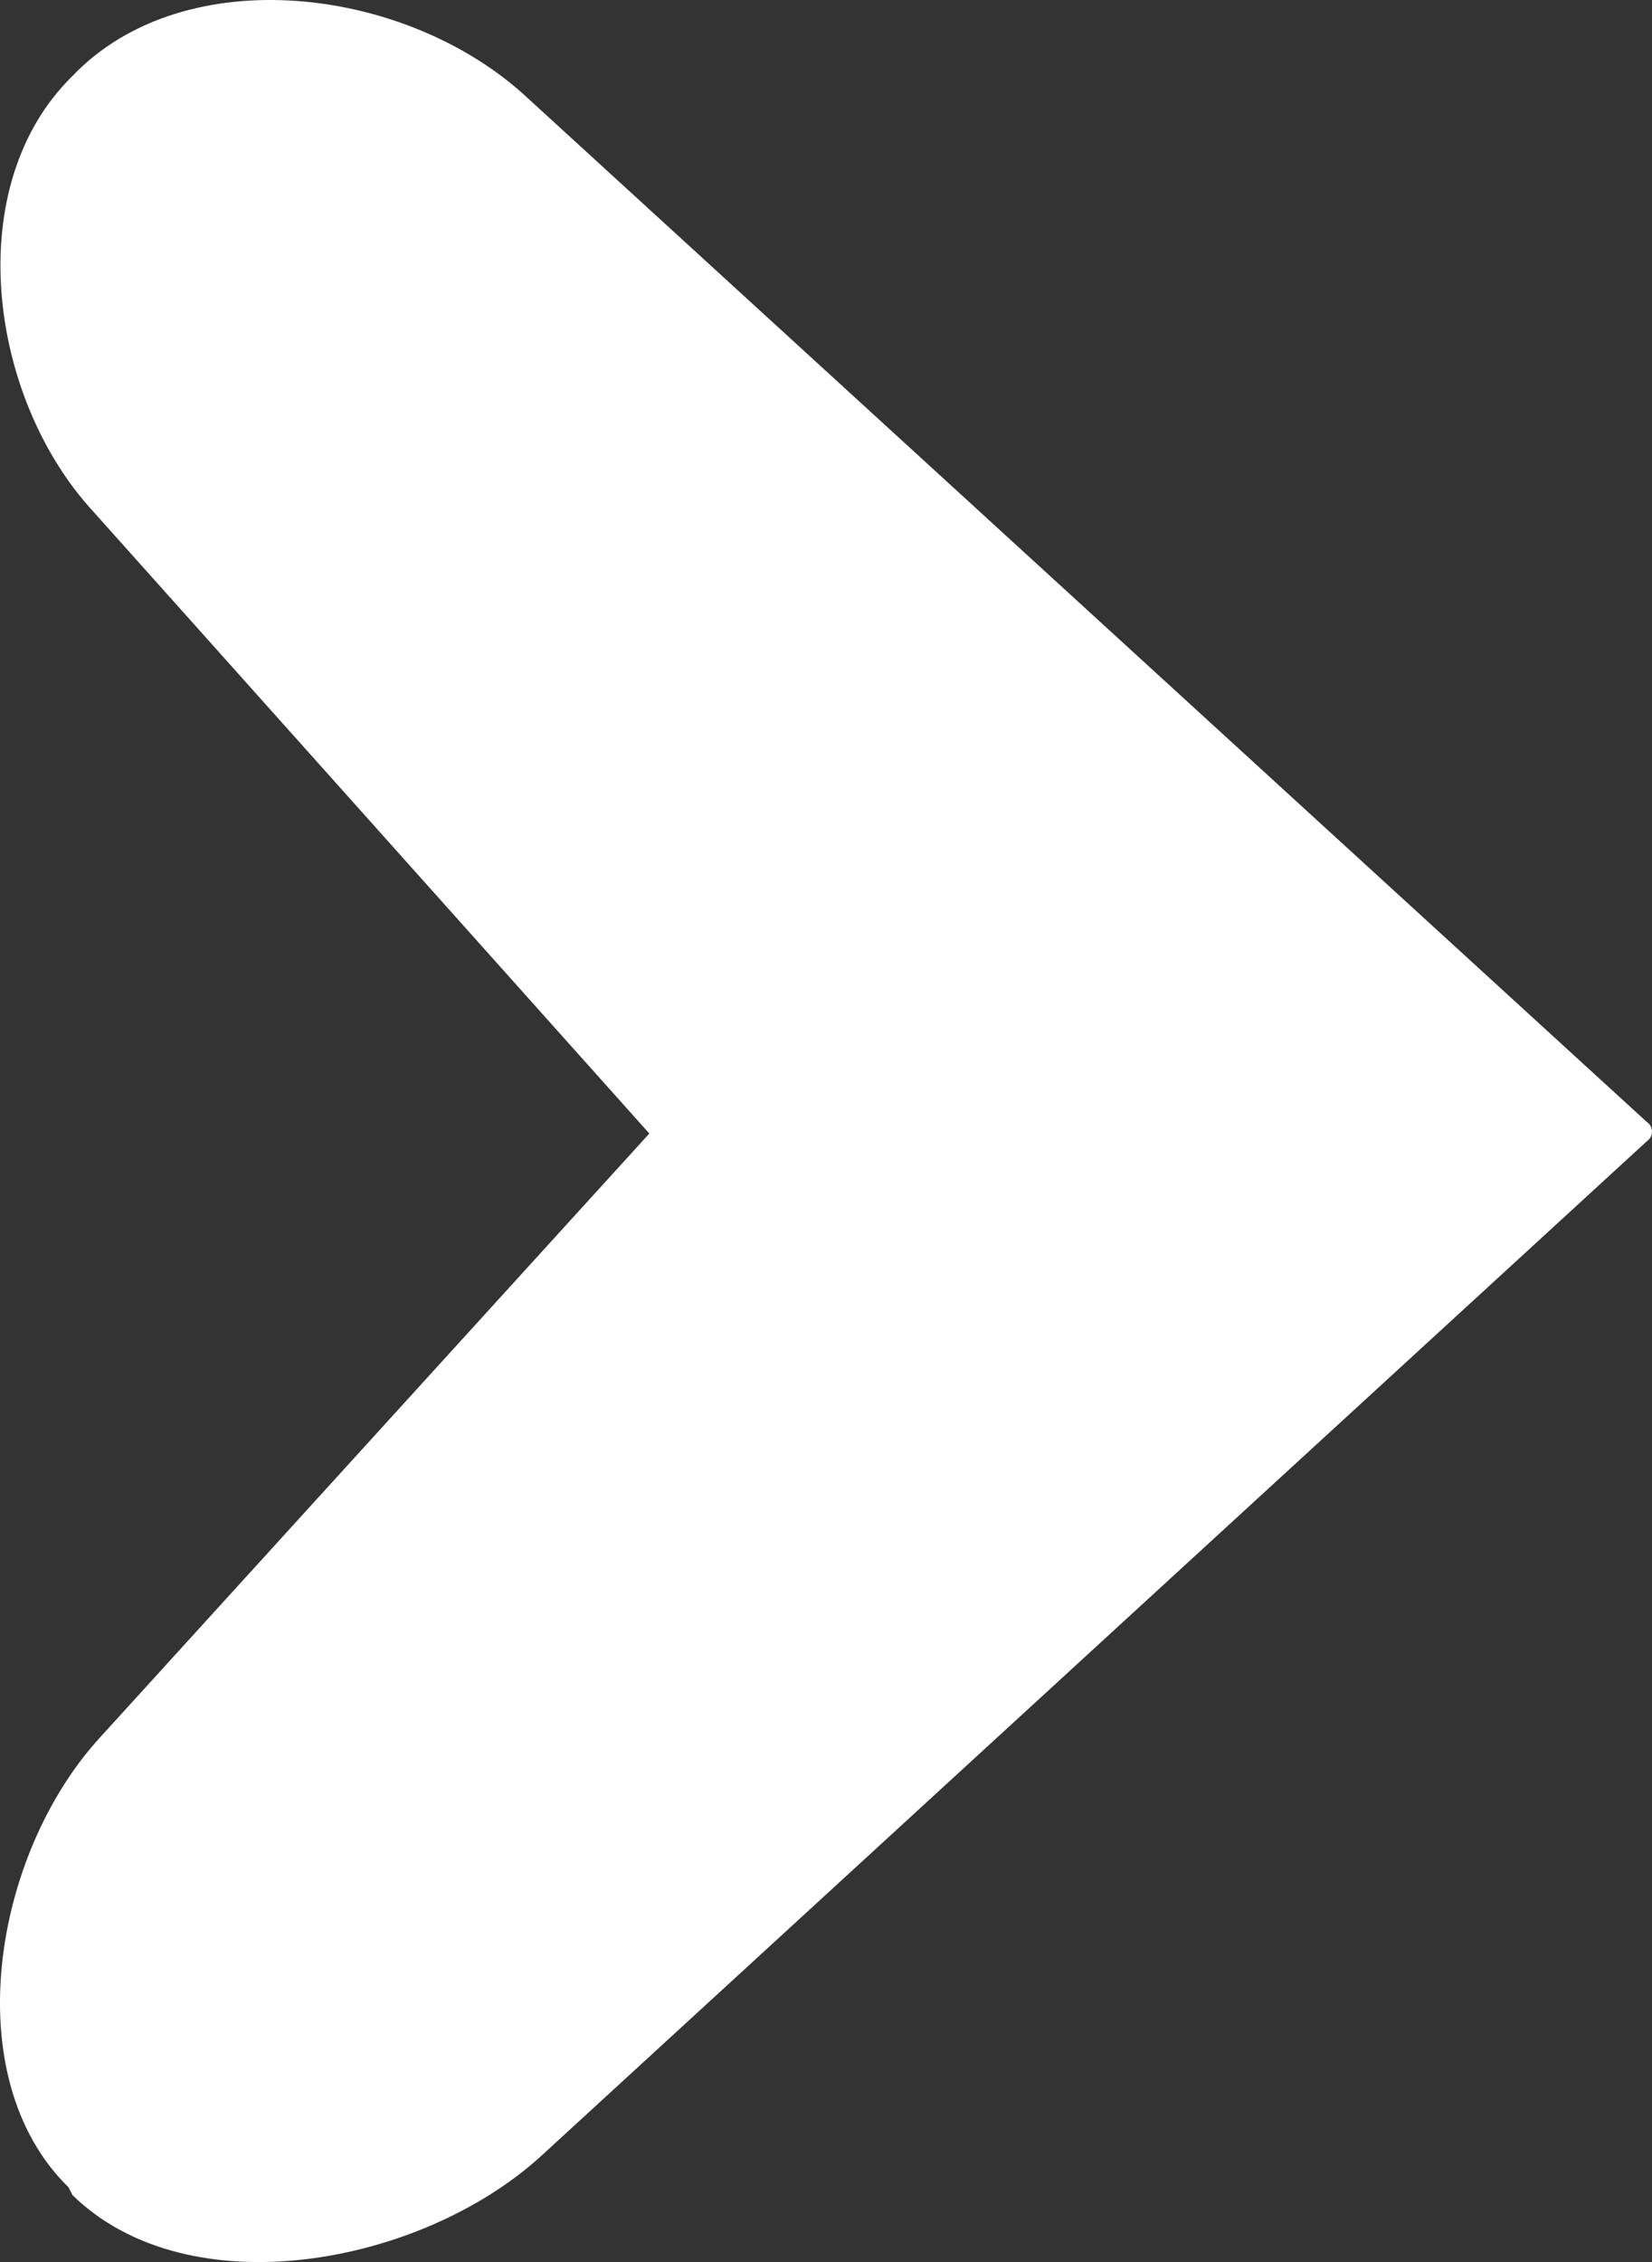 <svg width="19" height="26" viewBox="0 0 19 26" fill="none" xmlns="http://www.w3.org/2000/svg">
<rect x="0" y="0" width="19" height="26" fill="#333333" stroke="none"/>
<path d="M18.938 12.894L6.086 1.143C4.704 -0.162 2.124 -0.478 0.834 0.873C-0.456 2.134 -0.133 4.565 1.065 5.871L7.468 13.029L1.157 19.963C-0.087 21.314 -0.502 23.88 0.788 25.141L0.834 25.231C2.17 26.537 4.842 26.041 6.224 24.781L18.938 13.12C18.957 13.107 18.973 13.09 18.984 13.071C18.994 13.051 19 13.029 19 13.007C19 12.985 18.994 12.963 18.984 12.943C18.973 12.923 18.957 12.907 18.938 12.894Z" fill="white"/>
</svg>
